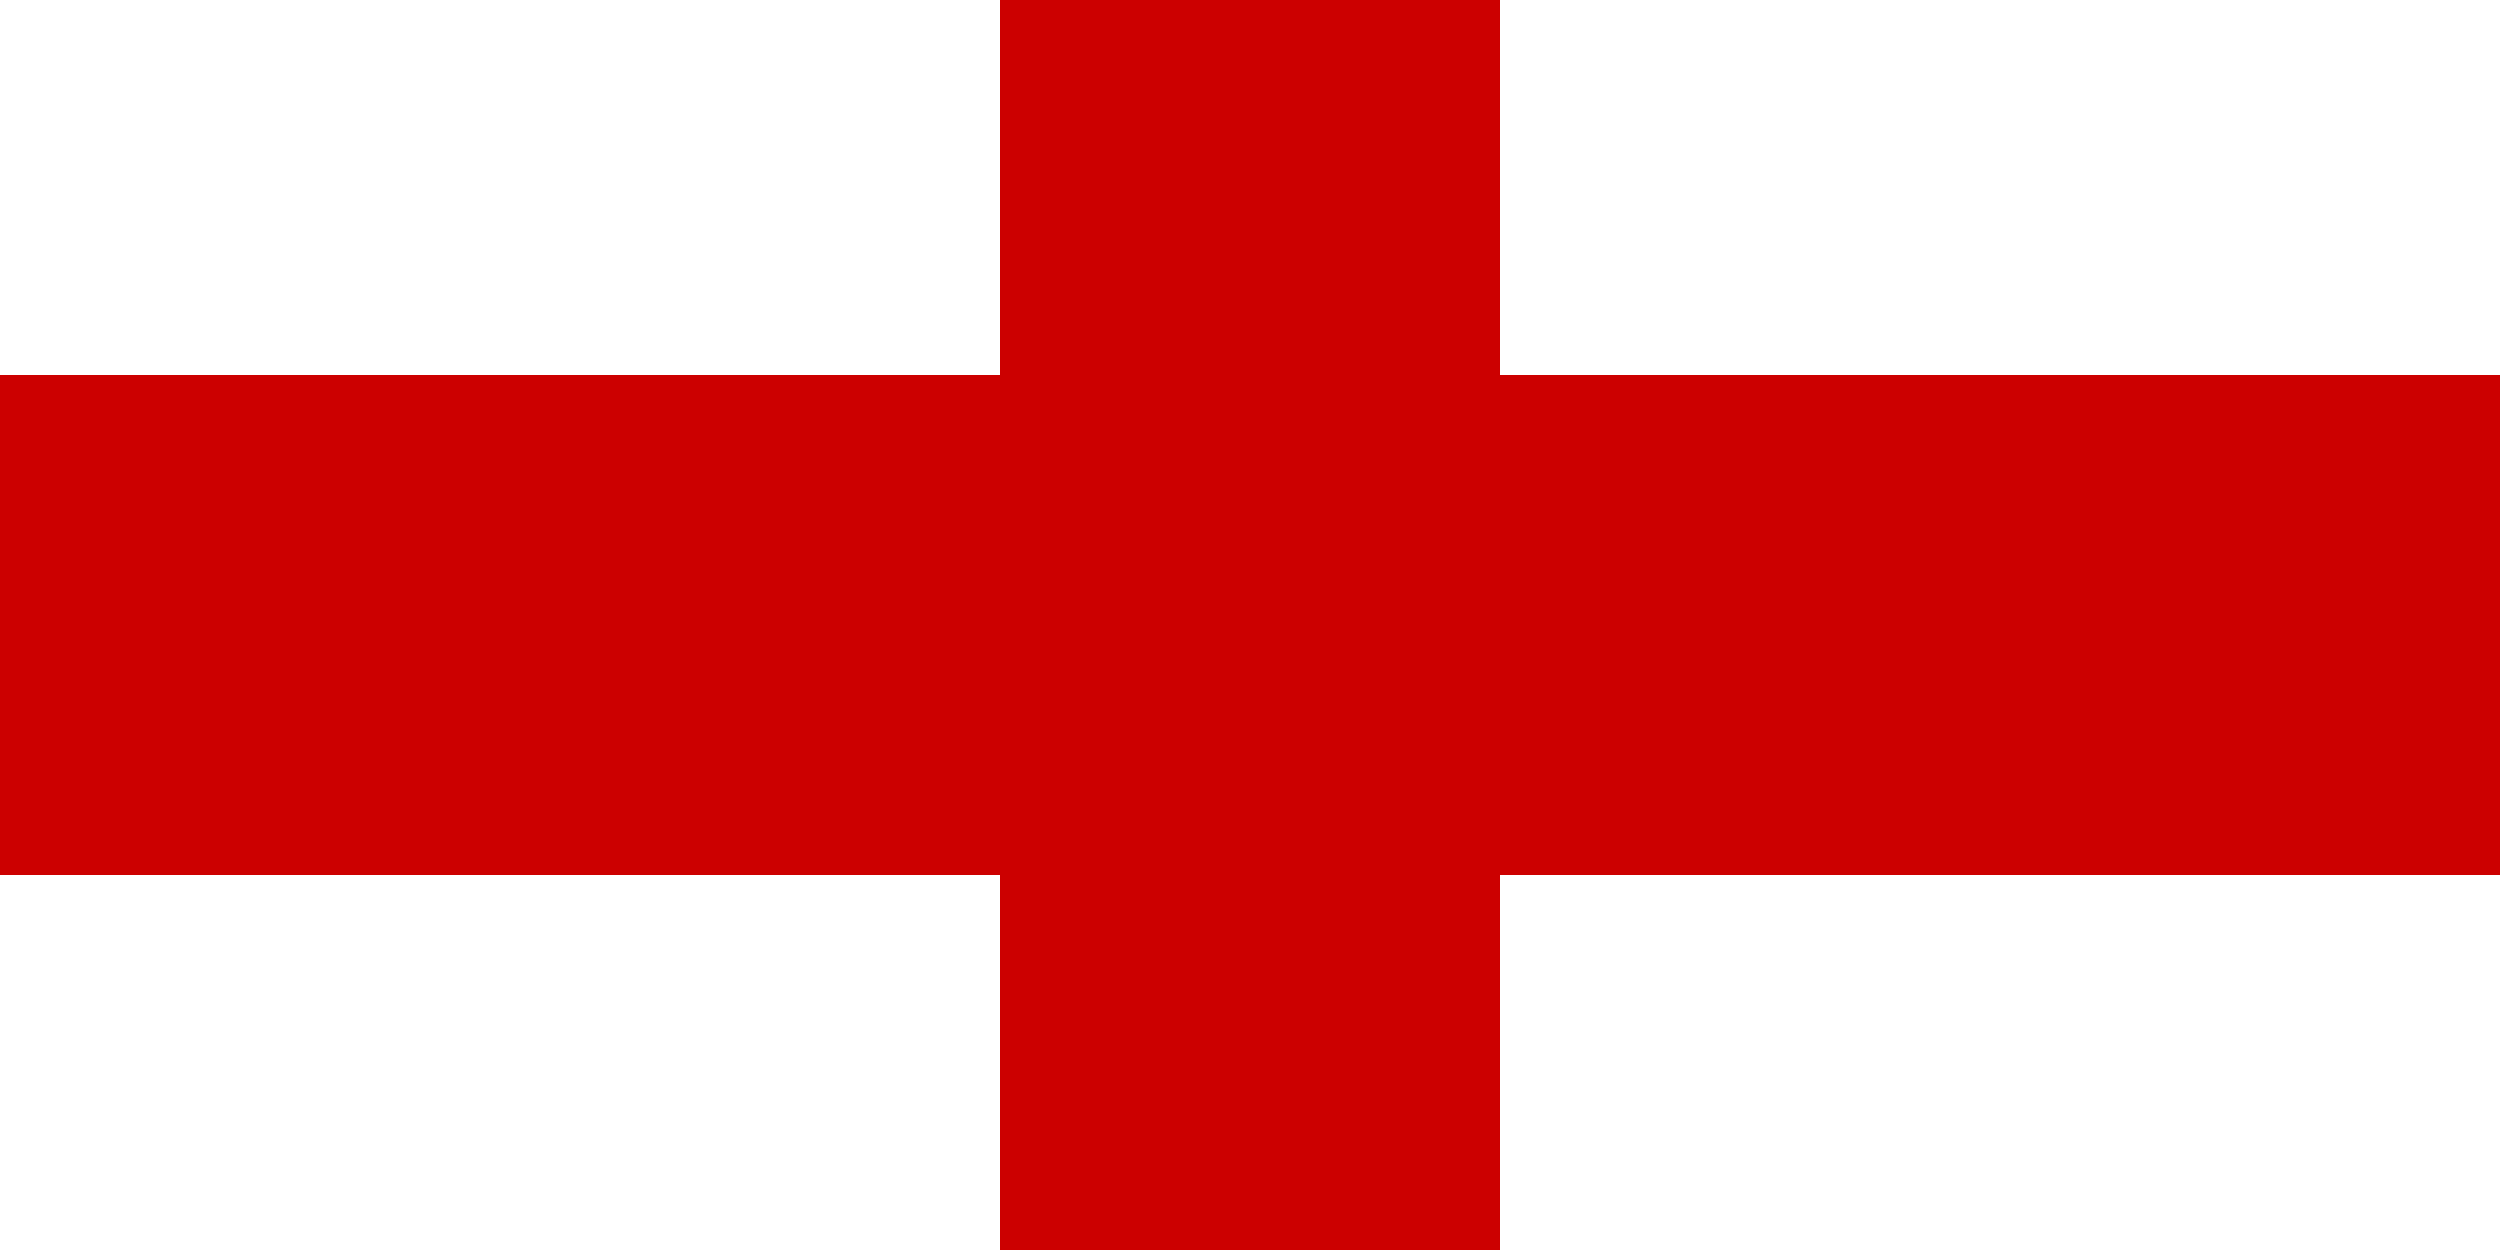 <!-- United Kingdom: Red Cross on White, simplified -->
<svg xmlns="http://www.w3.org/2000/svg" width="40" height="20">
  <rect width="40" height="20" fill="white"/>
  <rect x="16" width="8" height="20" fill="#CC0000"/>
  <rect y="6" width="40" height="8" fill="#CC0000"/>
</svg>